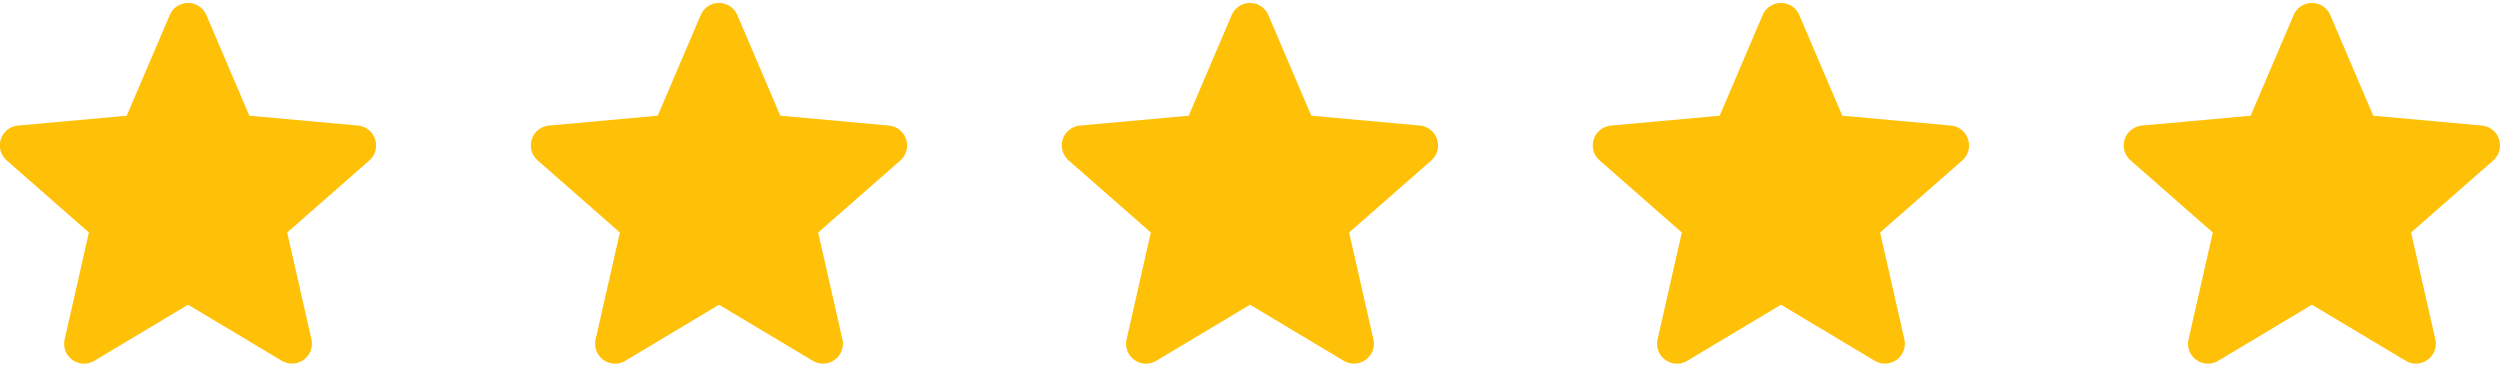 <svg xmlns="http://www.w3.org/2000/svg" xmlns:xlink="http://www.w3.org/1999/xlink" width="113" height="17" viewBox="0 0 113 17">
  <defs>
    <clipPath id="clip-path">
      <rect id="Rectangle_404" data-name="Rectangle 404" width="17" height="17" transform="translate(0 0.215)" fill="#fff" stroke="#707070" stroke-width="1"/>
    </clipPath>
  </defs>
  <g id="Group_845" data-name="Group 845" transform="translate(-608 -464)">
    <g id="Mask_Group_250" data-name="Mask Group 250" transform="translate(608 463.785)" clip-path="url(#clip-path)">
      <path id="_1828884" data-name="1828884" d="M16.956,6.166a.9.9,0,0,0-.778-.621L11.271,5.1,9.331.558a.9.9,0,0,0-1.662,0L5.729,5.1.822,5.545A.9.9,0,0,0,.309,7.126l3.709,3.253L2.924,15.2a.9.9,0,0,0,1.344.976L8.5,13.643l4.231,2.53a.9.9,0,0,0,1.344-.976l-1.094-4.818,3.709-3.252a.9.9,0,0,0,.265-.96Zm0,0" transform="translate(0 0.345)" fill="#ffc107"/>
    </g>
    <g id="Mask_Group_251" data-name="Mask Group 251" transform="translate(632 463.785)" clip-path="url(#clip-path)">
      <path id="_1828884-2" data-name="1828884" d="M16.956,6.166a.9.9,0,0,0-.778-.621L11.271,5.1,9.331.558a.9.9,0,0,0-1.662,0L5.729,5.1.822,5.545A.9.9,0,0,0,.309,7.126l3.709,3.253L2.924,15.2a.9.9,0,0,0,1.344.976L8.5,13.643l4.231,2.53a.9.9,0,0,0,1.344-.976l-1.094-4.818,3.709-3.252a.9.9,0,0,0,.265-.96Zm0,0" transform="translate(0 0.345)" fill="#ffc107"/>
    </g>
    <g id="Mask_Group_252" data-name="Mask Group 252" transform="translate(656 463.785)" clip-path="url(#clip-path)">
      <path id="_1828884-3" data-name="1828884" d="M16.956,6.166a.9.9,0,0,0-.778-.621L11.271,5.1,9.331.558a.9.9,0,0,0-1.662,0L5.729,5.1.822,5.545A.9.9,0,0,0,.309,7.126l3.709,3.253L2.924,15.2a.9.9,0,0,0,1.344.976L8.5,13.643l4.231,2.53a.9.9,0,0,0,1.344-.976l-1.094-4.818,3.709-3.252a.9.9,0,0,0,.265-.96Zm0,0" transform="translate(0 0.345)" fill="#ffc107"/>
    </g>
    <g id="Mask_Group_254" data-name="Mask Group 254" transform="translate(704 463.785)" clip-path="url(#clip-path)">
      <path id="_1828884-4" data-name="1828884" d="M16.956,6.166a.9.9,0,0,0-.778-.621L11.271,5.1,9.331.558a.9.9,0,0,0-1.662,0L5.729,5.1.822,5.545A.9.9,0,0,0,.309,7.126l3.709,3.253L2.924,15.2a.9.9,0,0,0,1.344.976L8.5,13.643l4.231,2.53a.9.9,0,0,0,1.344-.976l-1.094-4.818,3.709-3.252a.9.9,0,0,0,.265-.96Zm0,0" transform="translate(0 0.345)" fill="#ffc107"/>
    </g>
    <g id="Mask_Group_253" data-name="Mask Group 253" transform="translate(680 463.785)" clip-path="url(#clip-path)">
      <path id="_1828884-5" data-name="1828884" d="M16.956,6.166a.9.9,0,0,0-.778-.621L11.271,5.1,9.331.558a.9.9,0,0,0-1.662,0L5.729,5.1.822,5.545A.9.9,0,0,0,.309,7.126l3.709,3.253L2.924,15.2a.9.9,0,0,0,1.344.976L8.5,13.643l4.231,2.53a.9.9,0,0,0,1.344-.976l-1.094-4.818,3.709-3.252a.9.9,0,0,0,.265-.96Zm0,0" transform="translate(0 0.345)" fill="#ffc107"/>
    </g>
  </g>
</svg>
